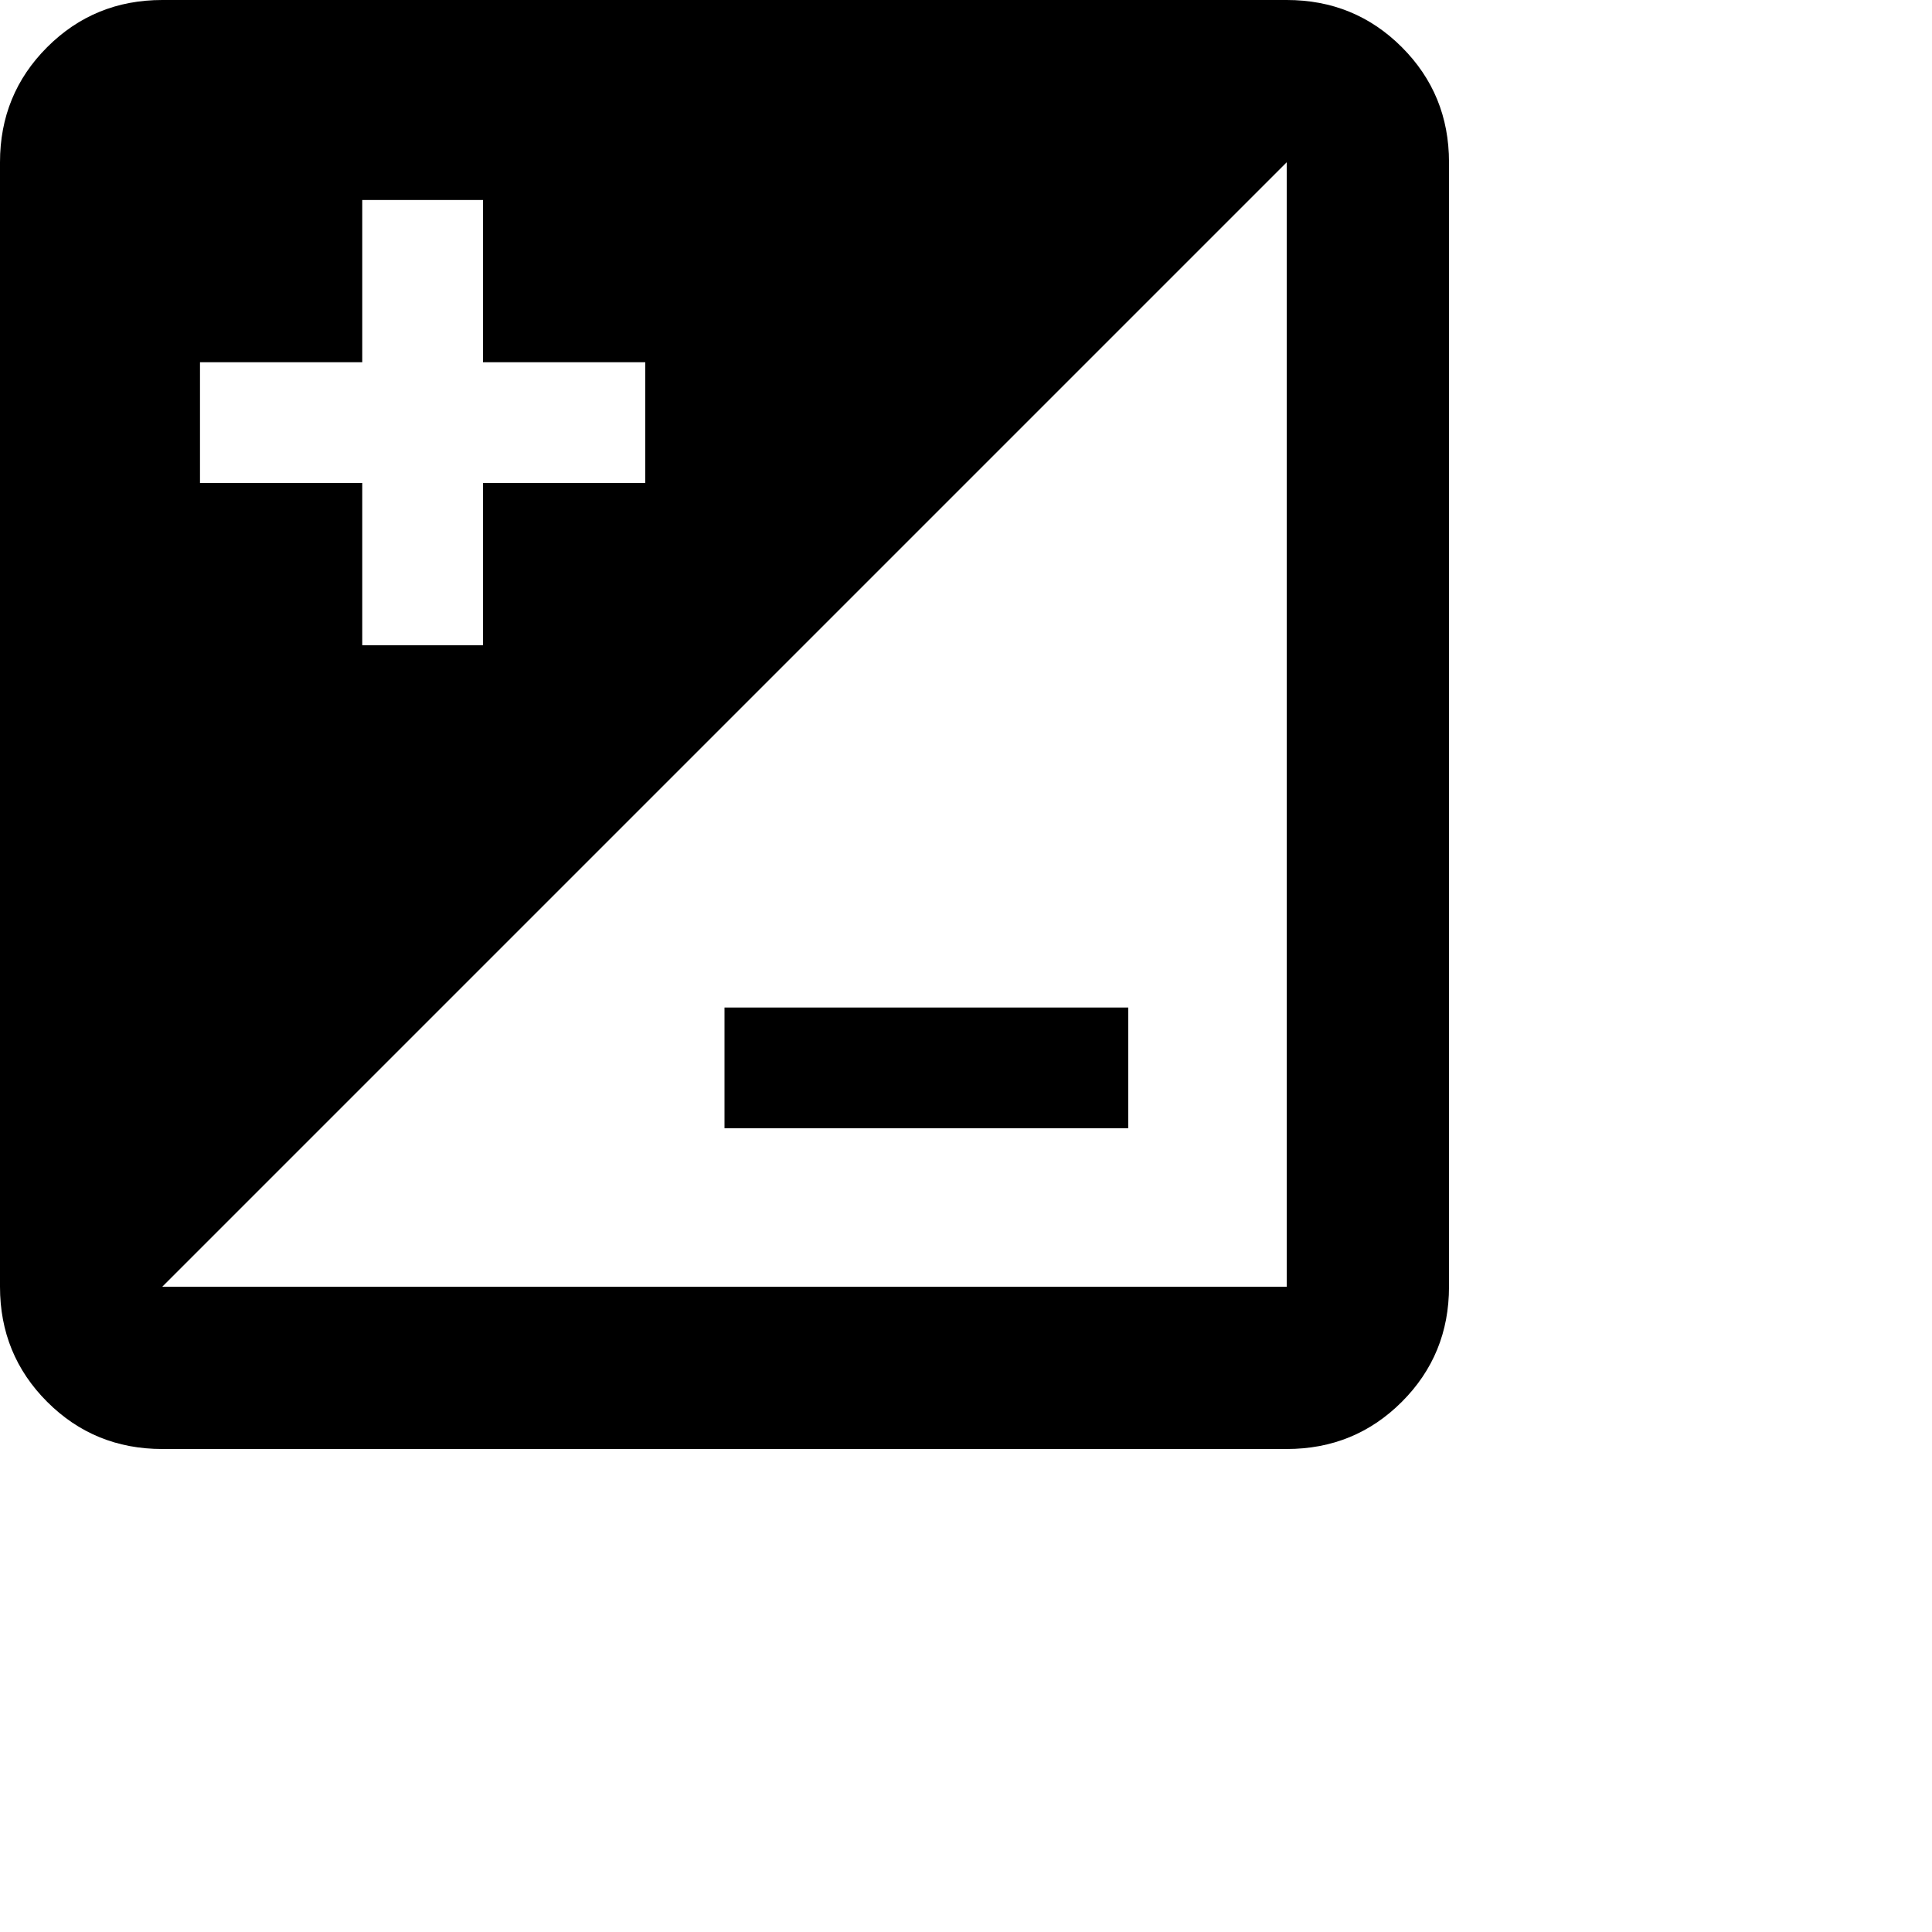 <svg xmlns="http://www.w3.org/2000/svg" version="1.1" viewBox="0 0 512 512" fill="currentColor"><path fill="currentColor" d="M341 0q18 0 30.5 12.5T384 43v298q0 18-12.5 30.5T341 384H43q-18 0-30.5-12.5T0 341V43q0-18 12.5-30.5T43 0zM53 96v32h43v43h32v-43h43V96h-43V53H96v43zm288 245V43L43 341zm-42-42H192v-32h107z"/></svg>